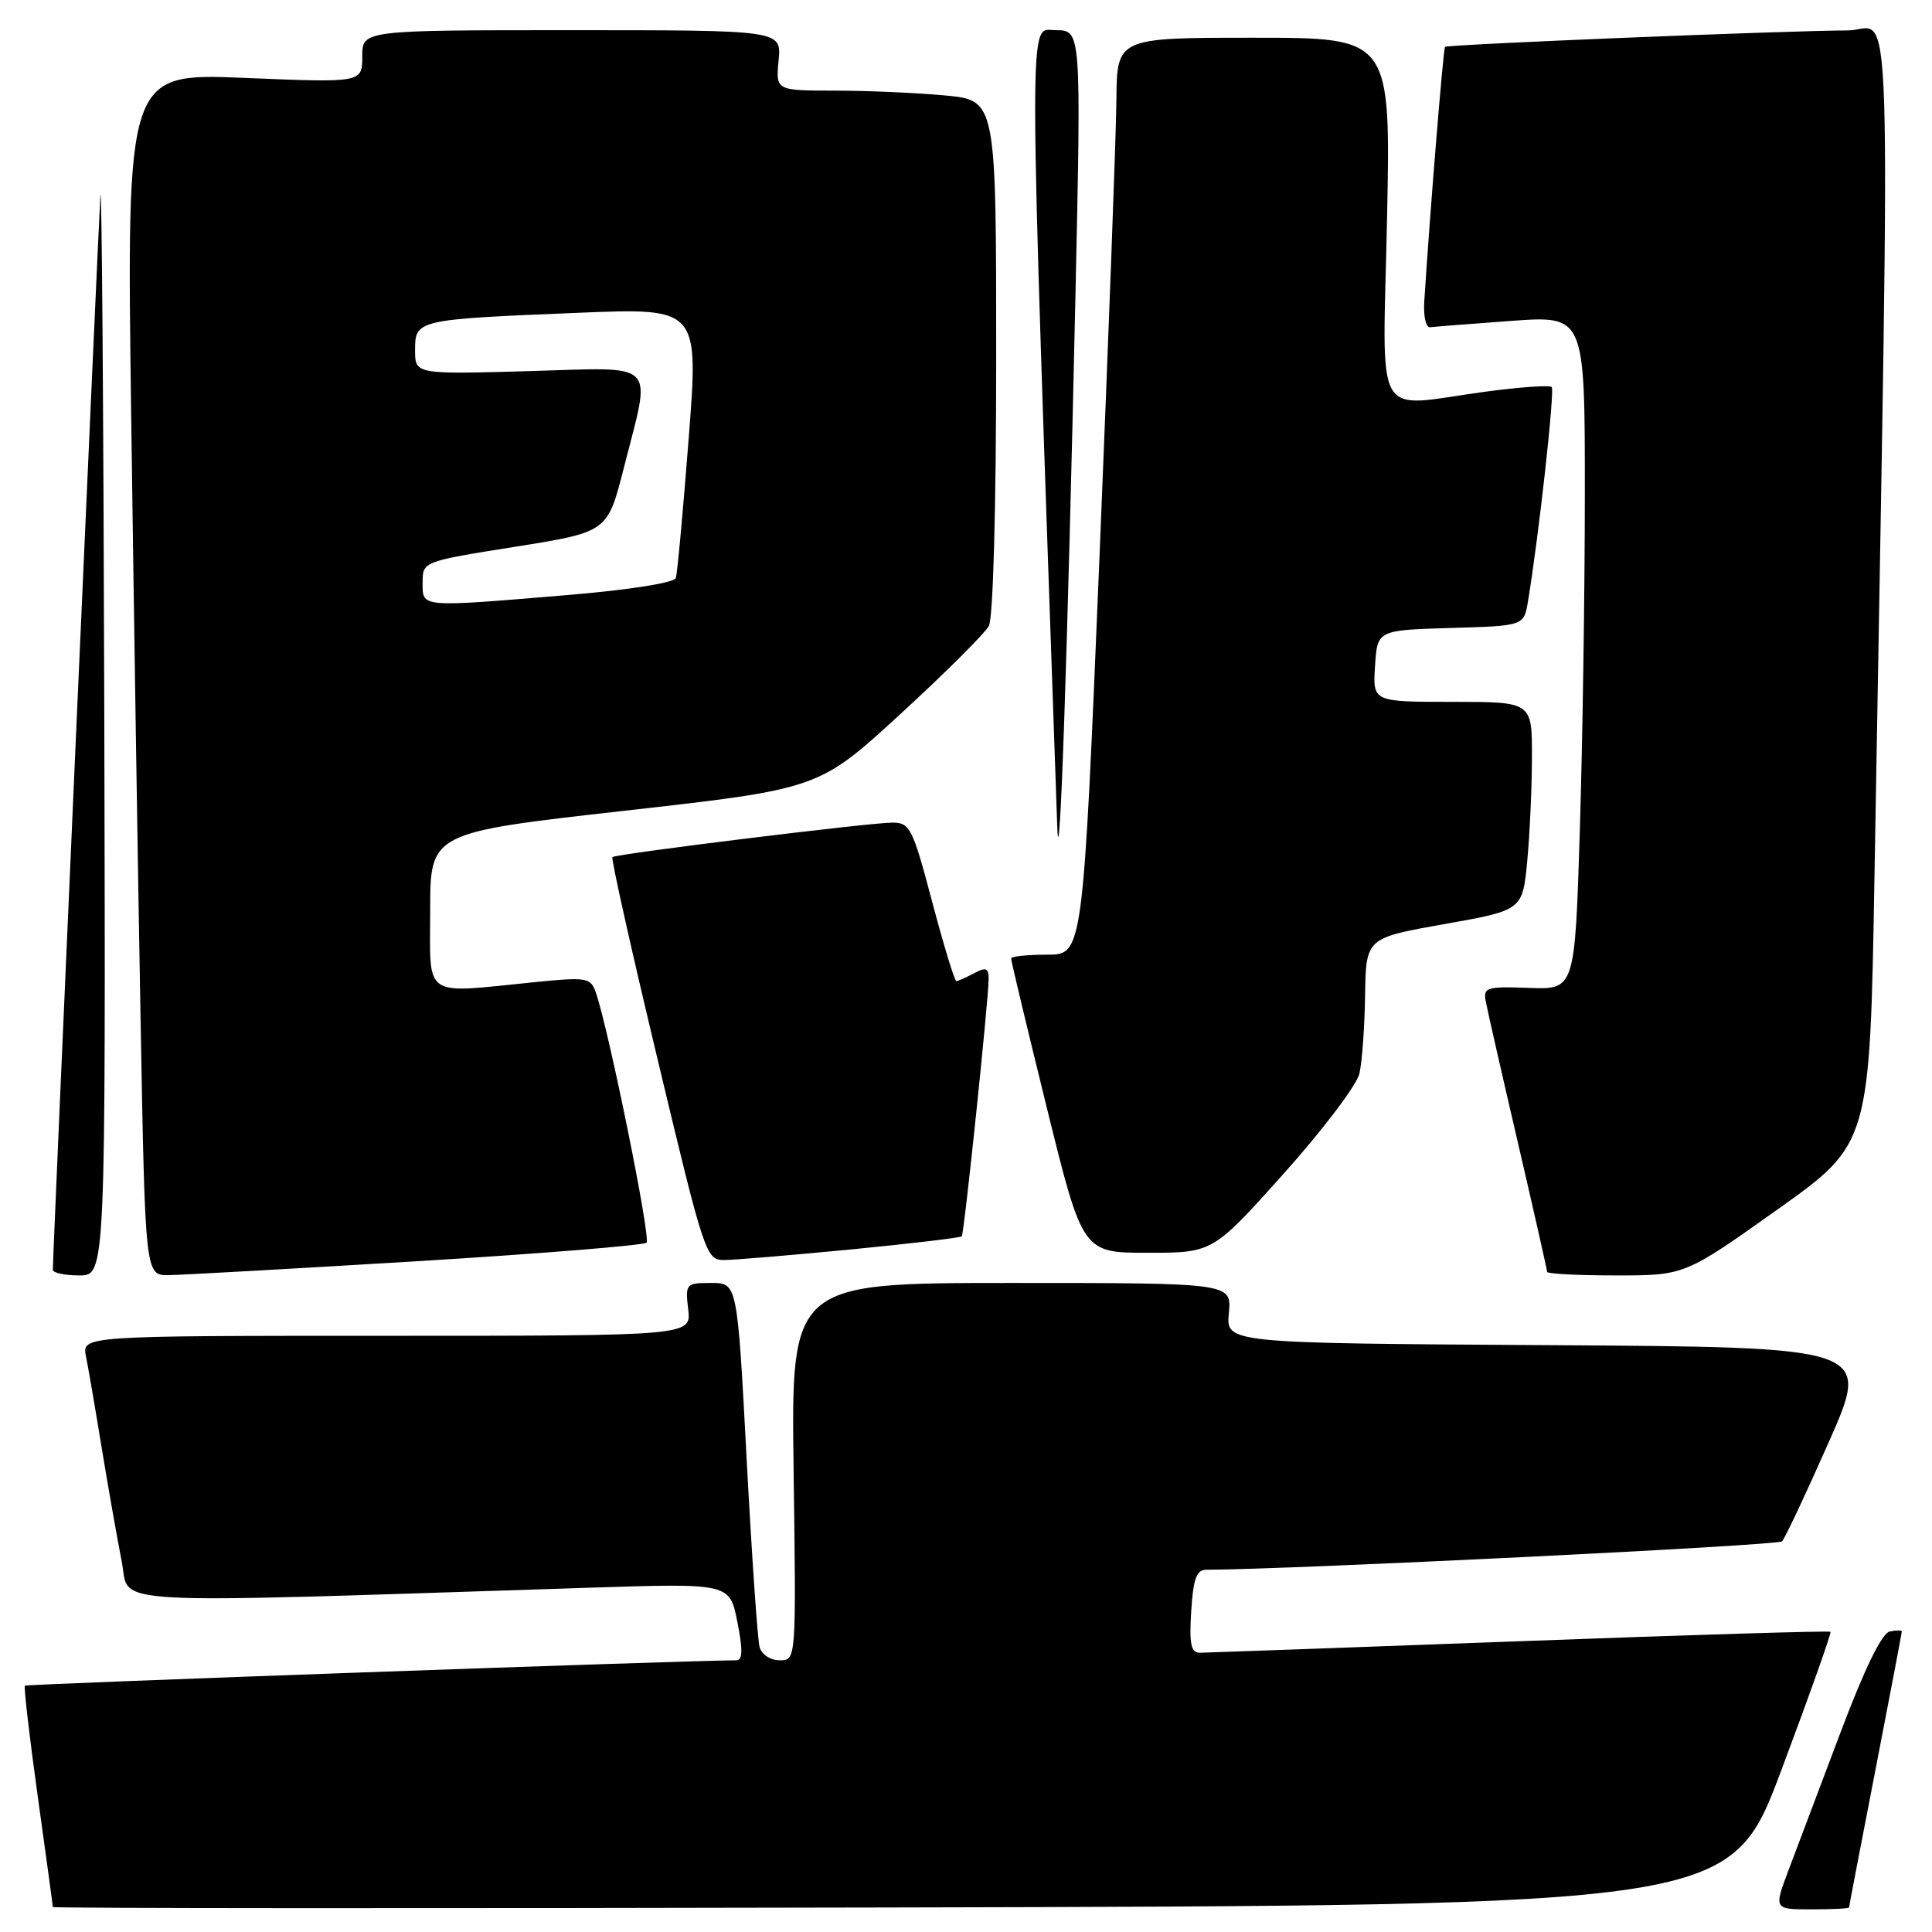 <?xml version="1.0" encoding="UTF-8" standalone="no"?>
<!DOCTYPE svg PUBLIC "-//W3C//DTD SVG 1.1//EN" "http://www.w3.org/Graphics/SVG/1.1/DTD/svg11.dtd" >
<svg xmlns="http://www.w3.org/2000/svg" xmlns:xlink="http://www.w3.org/1999/xlink" version="1.1" viewBox="0 0 256 256">
 <g >
 <path fill="currentColor"
d=" M 236.06 234.50 C 239.77 224.60 242.69 216.38 242.55 216.22 C 242.40 216.07 223.88 216.63 201.39 217.47 C 178.90 218.30 159.82 218.99 159.00 219.00 C 157.81 219.00 157.57 217.88 157.84 213.50 C 158.11 209.19 158.54 208.00 159.84 208.00 C 170.96 207.97 235.60 204.79 236.13 204.24 C 236.52 203.83 239.32 197.88 242.36 191.00 C 247.88 178.50 247.88 178.50 205.16 178.24 C 162.45 177.98 162.45 177.98 162.83 173.99 C 163.21 170.00 163.21 170.00 134.02 170.00 C 104.82 170.00 104.82 170.00 105.16 195.00 C 105.50 220.00 105.50 220.00 103.32 220.00 C 102.09 220.00 100.92 219.23 100.65 218.25 C 100.38 217.29 99.61 206.04 98.93 193.25 C 97.70 170.00 97.70 170.00 94.24 170.00 C 90.88 170.00 90.79 170.10 91.19 173.50 C 91.60 177.00 91.60 177.00 51.22 177.00 C 10.84 177.00 10.84 177.00 11.40 179.75 C 11.70 181.26 12.65 186.78 13.50 192.00 C 14.36 197.22 15.54 203.91 16.12 206.86 C 17.31 212.82 11.96 212.51 78.10 210.38 C 96.69 209.78 96.69 209.78 97.70 214.89 C 98.45 218.69 98.41 220.00 97.55 220.00 C 91.47 220.00 3.53 223.14 3.30 223.36 C 3.14 223.53 3.90 230.12 5.00 238.02 C 6.10 245.92 7.00 252.52 7.00 252.69 C 7.00 252.87 57.02 252.89 118.15 252.75 C 229.31 252.50 229.31 252.50 236.06 234.50 Z  M 245.01 252.75 C 245.01 252.61 246.59 244.40 248.51 234.50 C 250.43 224.60 252.00 216.35 252.00 216.18 C 252.00 216.00 251.28 216.00 250.40 216.18 C 249.37 216.39 247.06 221.11 243.90 229.50 C 241.20 236.65 238.11 244.86 237.01 247.75 C 235.03 253.00 235.03 253.00 240.01 253.00 C 242.76 253.00 245.00 252.89 245.01 252.75 Z  M 13.82 94.75 C 13.71 53.91 13.48 22.98 13.30 26.00 C 12.99 31.00 6.99 166.49 7.00 168.25 C 7.00 168.66 8.57 169.00 10.50 169.00 C 14.00 169.00 14.00 169.00 13.82 94.75 Z  M 55.26 167.12 C 71.64 166.12 85.32 165.01 85.67 164.66 C 86.27 164.07 80.59 136.11 78.93 131.45 C 78.25 129.54 77.70 129.45 70.85 130.14 C 55.81 131.65 57.00 132.46 57.00 120.66 C 57.00 110.33 57.00 110.33 82.75 107.43 C 108.50 104.53 108.50 104.53 119.28 94.64 C 125.21 89.20 130.50 83.93 131.03 82.94 C 131.60 81.88 132.00 67.13 132.00 47.21 C 132.00 13.29 132.00 13.29 125.25 12.65 C 121.54 12.30 114.97 12.01 110.64 12.01 C 102.79 12.00 102.79 12.00 103.17 8.00 C 103.55 4.00 103.55 4.00 75.78 4.00 C 48.00 4.00 48.00 4.00 48.00 7.48 C 48.00 10.97 48.00 10.97 32.38 10.32 C 16.76 9.68 16.76 9.68 17.39 55.59 C 17.73 80.84 18.29 116.69 18.63 135.25 C 19.24 169.00 19.24 169.00 22.37 168.96 C 24.09 168.94 38.89 168.11 55.26 167.12 Z  M 235.50 160.28 C 247.77 151.56 247.77 151.56 248.38 116.03 C 250.50 -7.31 250.85 4.00 244.87 4.03 C 236.27 4.07 191.77 5.89 191.47 6.21 C 191.24 6.46 189.44 28.60 188.72 40.00 C 188.60 41.92 188.95 43.44 189.50 43.36 C 190.05 43.29 194.89 42.91 200.25 42.52 C 210.00 41.81 210.00 41.81 210.00 65.25 C 210.00 78.13 209.70 98.23 209.34 109.90 C 208.68 131.13 208.68 131.13 202.59 130.90 C 197.07 130.69 196.53 130.85 196.85 132.58 C 197.04 133.64 198.95 142.05 201.10 151.28 C 203.24 160.50 205.00 168.27 205.00 168.53 C 205.00 168.79 209.10 169.00 214.12 169.00 C 223.24 169.00 223.24 169.00 235.50 160.28 Z  M 112.84 165.55 C 120.73 164.78 127.30 164.00 127.44 163.82 C 127.76 163.44 131.01 132.27 131.00 129.71 C 131.00 128.26 130.64 128.12 129.07 128.96 C 128.00 129.53 126.95 130.00 126.72 130.00 C 126.49 130.00 125.05 125.28 123.52 119.50 C 120.94 109.74 120.57 109.00 118.26 109.00 C 115.28 109.00 81.65 113.14 81.15 113.57 C 80.95 113.74 83.65 125.82 87.15 140.43 C 93.36 166.41 93.55 166.98 96.00 166.96 C 97.38 166.95 104.95 166.31 112.84 165.55 Z  M 170.10 155.51 C 175.27 149.73 179.78 143.77 180.13 142.26 C 180.48 140.74 180.82 136.08 180.88 131.90 C 181.00 124.29 181.00 124.29 191.37 122.45 C 201.75 120.61 201.75 120.61 202.37 114.05 C 202.71 110.45 202.99 104.24 202.99 100.25 C 203.00 93.00 203.00 93.00 192.45 93.00 C 181.89 93.00 181.89 93.00 182.20 88.25 C 182.50 83.50 182.50 83.50 192.21 83.21 C 201.92 82.93 201.92 82.93 202.46 79.71 C 203.88 71.21 206.04 51.71 205.61 51.28 C 205.34 51.01 201.42 51.29 196.90 51.89 C 181.70 53.94 183.22 56.58 183.79 29.00 C 184.28 5.00 184.28 5.00 166.14 5.00 C 148.00 5.00 148.00 5.00 147.93 13.25 C 147.89 17.79 146.87 45.12 145.68 74.00 C 143.50 126.50 143.50 126.50 138.75 126.50 C 136.13 126.50 133.99 126.72 133.98 127.00 C 133.96 127.28 136.09 136.16 138.70 146.75 C 143.45 166.00 143.45 166.00 152.08 166.00 C 160.70 166.00 160.70 166.00 170.10 155.51 Z  M 142.50 39.25 C 143.27 4.00 143.27 4.00 139.89 4.00 C 136.23 4.00 136.22 -1.88 140.09 109.50 C 140.39 118.04 141.46 86.73 142.50 39.25 Z  M 56.00 77.20 C 56.00 74.40 56.00 74.40 68.25 72.45 C 80.50 70.50 80.50 70.50 82.66 62.00 C 86.33 47.54 87.46 48.68 70.00 49.18 C 55.00 49.60 55.00 49.60 55.00 46.38 C 55.00 42.37 55.20 42.32 76.55 41.45 C 92.60 40.79 92.60 40.79 91.25 58.15 C 90.51 67.69 89.75 75.99 89.55 76.59 C 89.34 77.22 83.39 78.16 75.29 78.84 C 55.49 80.49 56.00 80.54 56.00 77.20 Z "/>
</g>
</svg>